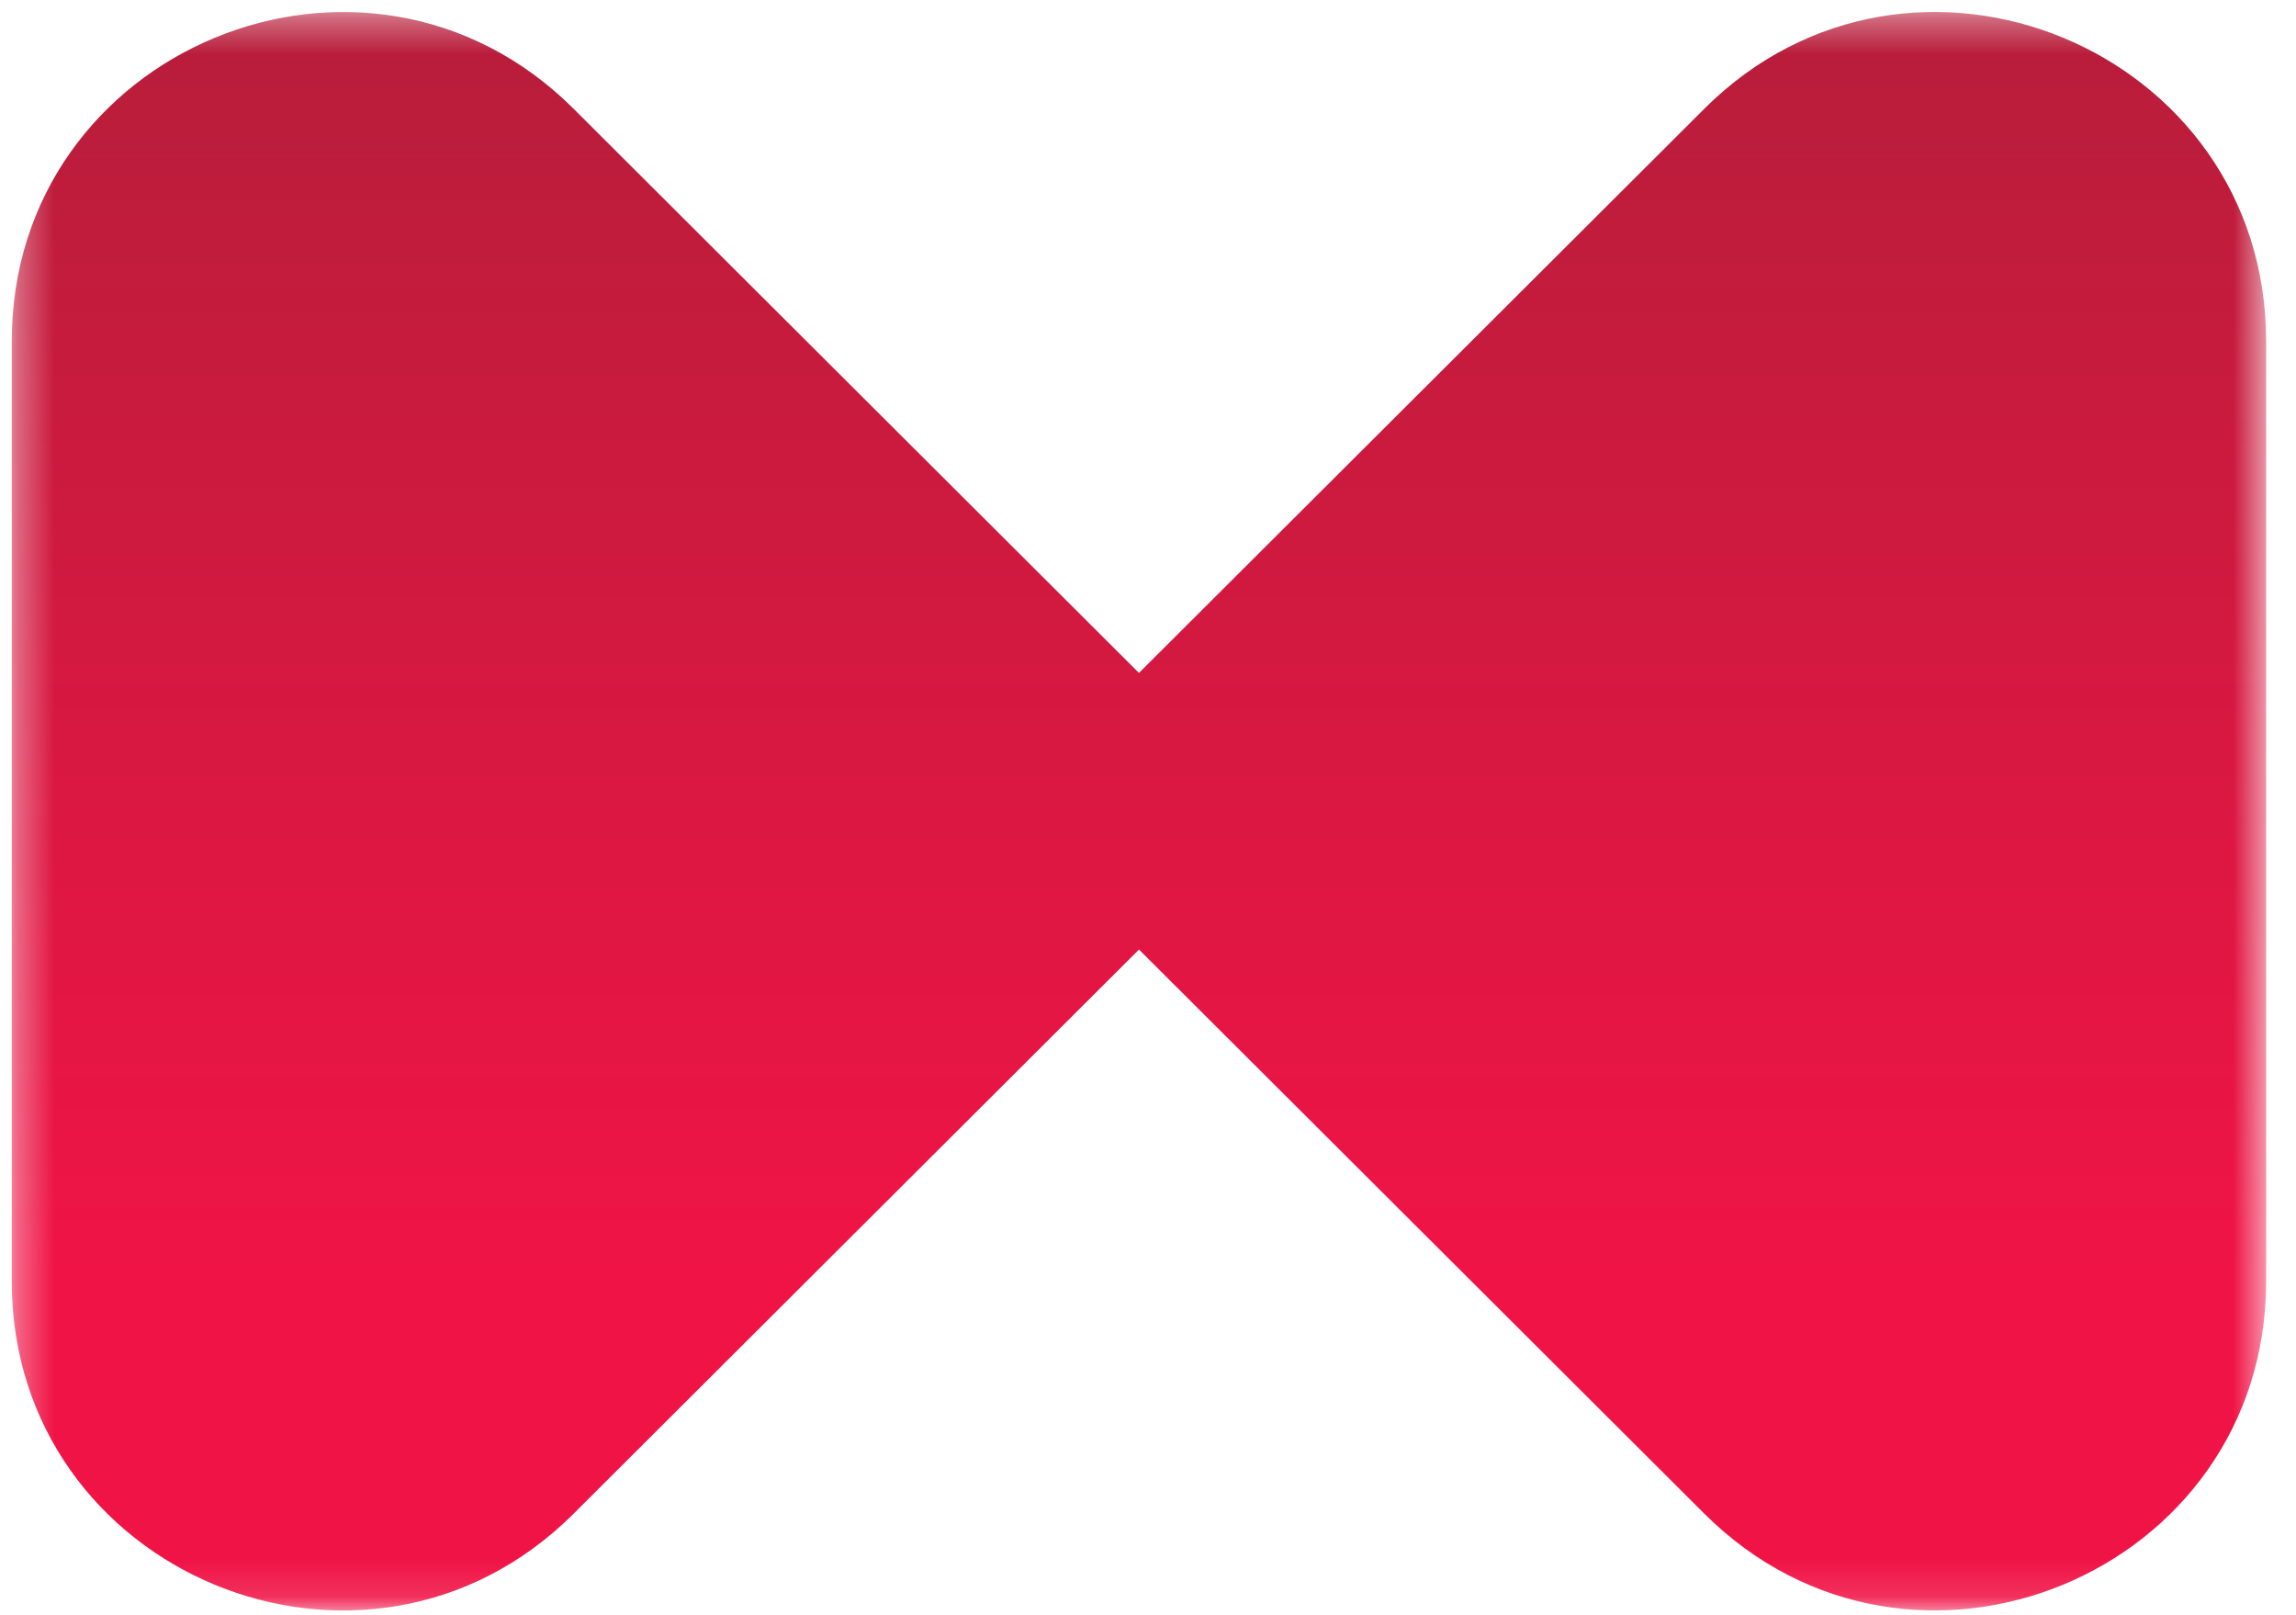 <?xml version="1.0" encoding="UTF-8"?>
<svg version="1.1" viewBox="0 0 64 45" xmlns="http://www.w3.org/2000/svg" xmlns:xlink="http://www.w3.org/1999/xlink">
<title>bow</title>
<desc>Created with Sketch.</desc>
<defs>
<polygon id="c" points="0.064 0.335 35.409 0.335 35.409 44.878 0.064 44.878"/>
<linearGradient id="a" x1="13.872%" x2="13.872%" y1="75.406%" y2="-25.477%">
<stop stop-color="#F01446" offset="0"/>
<stop stop-color="#9D2235" offset="1"/>
</linearGradient>
<polygon id="b" points="0.327 0.335 35.673 0.335 35.673 44.878 0.327 44.878"/>
</defs>
<g fill="none" fill-rule="evenodd">
<g transform="translate(-48 -301)">
<g transform="translate(48 301)">
<g transform="translate(27.759)">
<mask id="e" fill="white">
<use xlink:href="#c"/>
</mask>
<path d="m19.745 3.034-19.558 19.511h-0.123l0.062 0.061-0.062 0.061h0.123l19.558 19.511c5.78 5.766 15.663 1.683 15.663-6.471v-13.04-0.123-13.039c0-8.155-9.883-12.238-15.663-6.472" fill="url(#a)" mask="url(#e)"/>
</g>
<mask id="d" fill="white">
<use xlink:href="#b"/>
</mask>
<path d="m35.55 22.545-19.558-19.511c-5.78-5.766-15.664-1.682-15.664 6.473v13.038 0.124 13.039c0 8.155 9.884 12.238 15.664 6.471l19.558-19.51h0.123l-0.062-0.062 0.062-0.061h-0.123z" fill="url(#a)" mask="url(#d)"/>
</g>
</g>
</g>
</svg>

